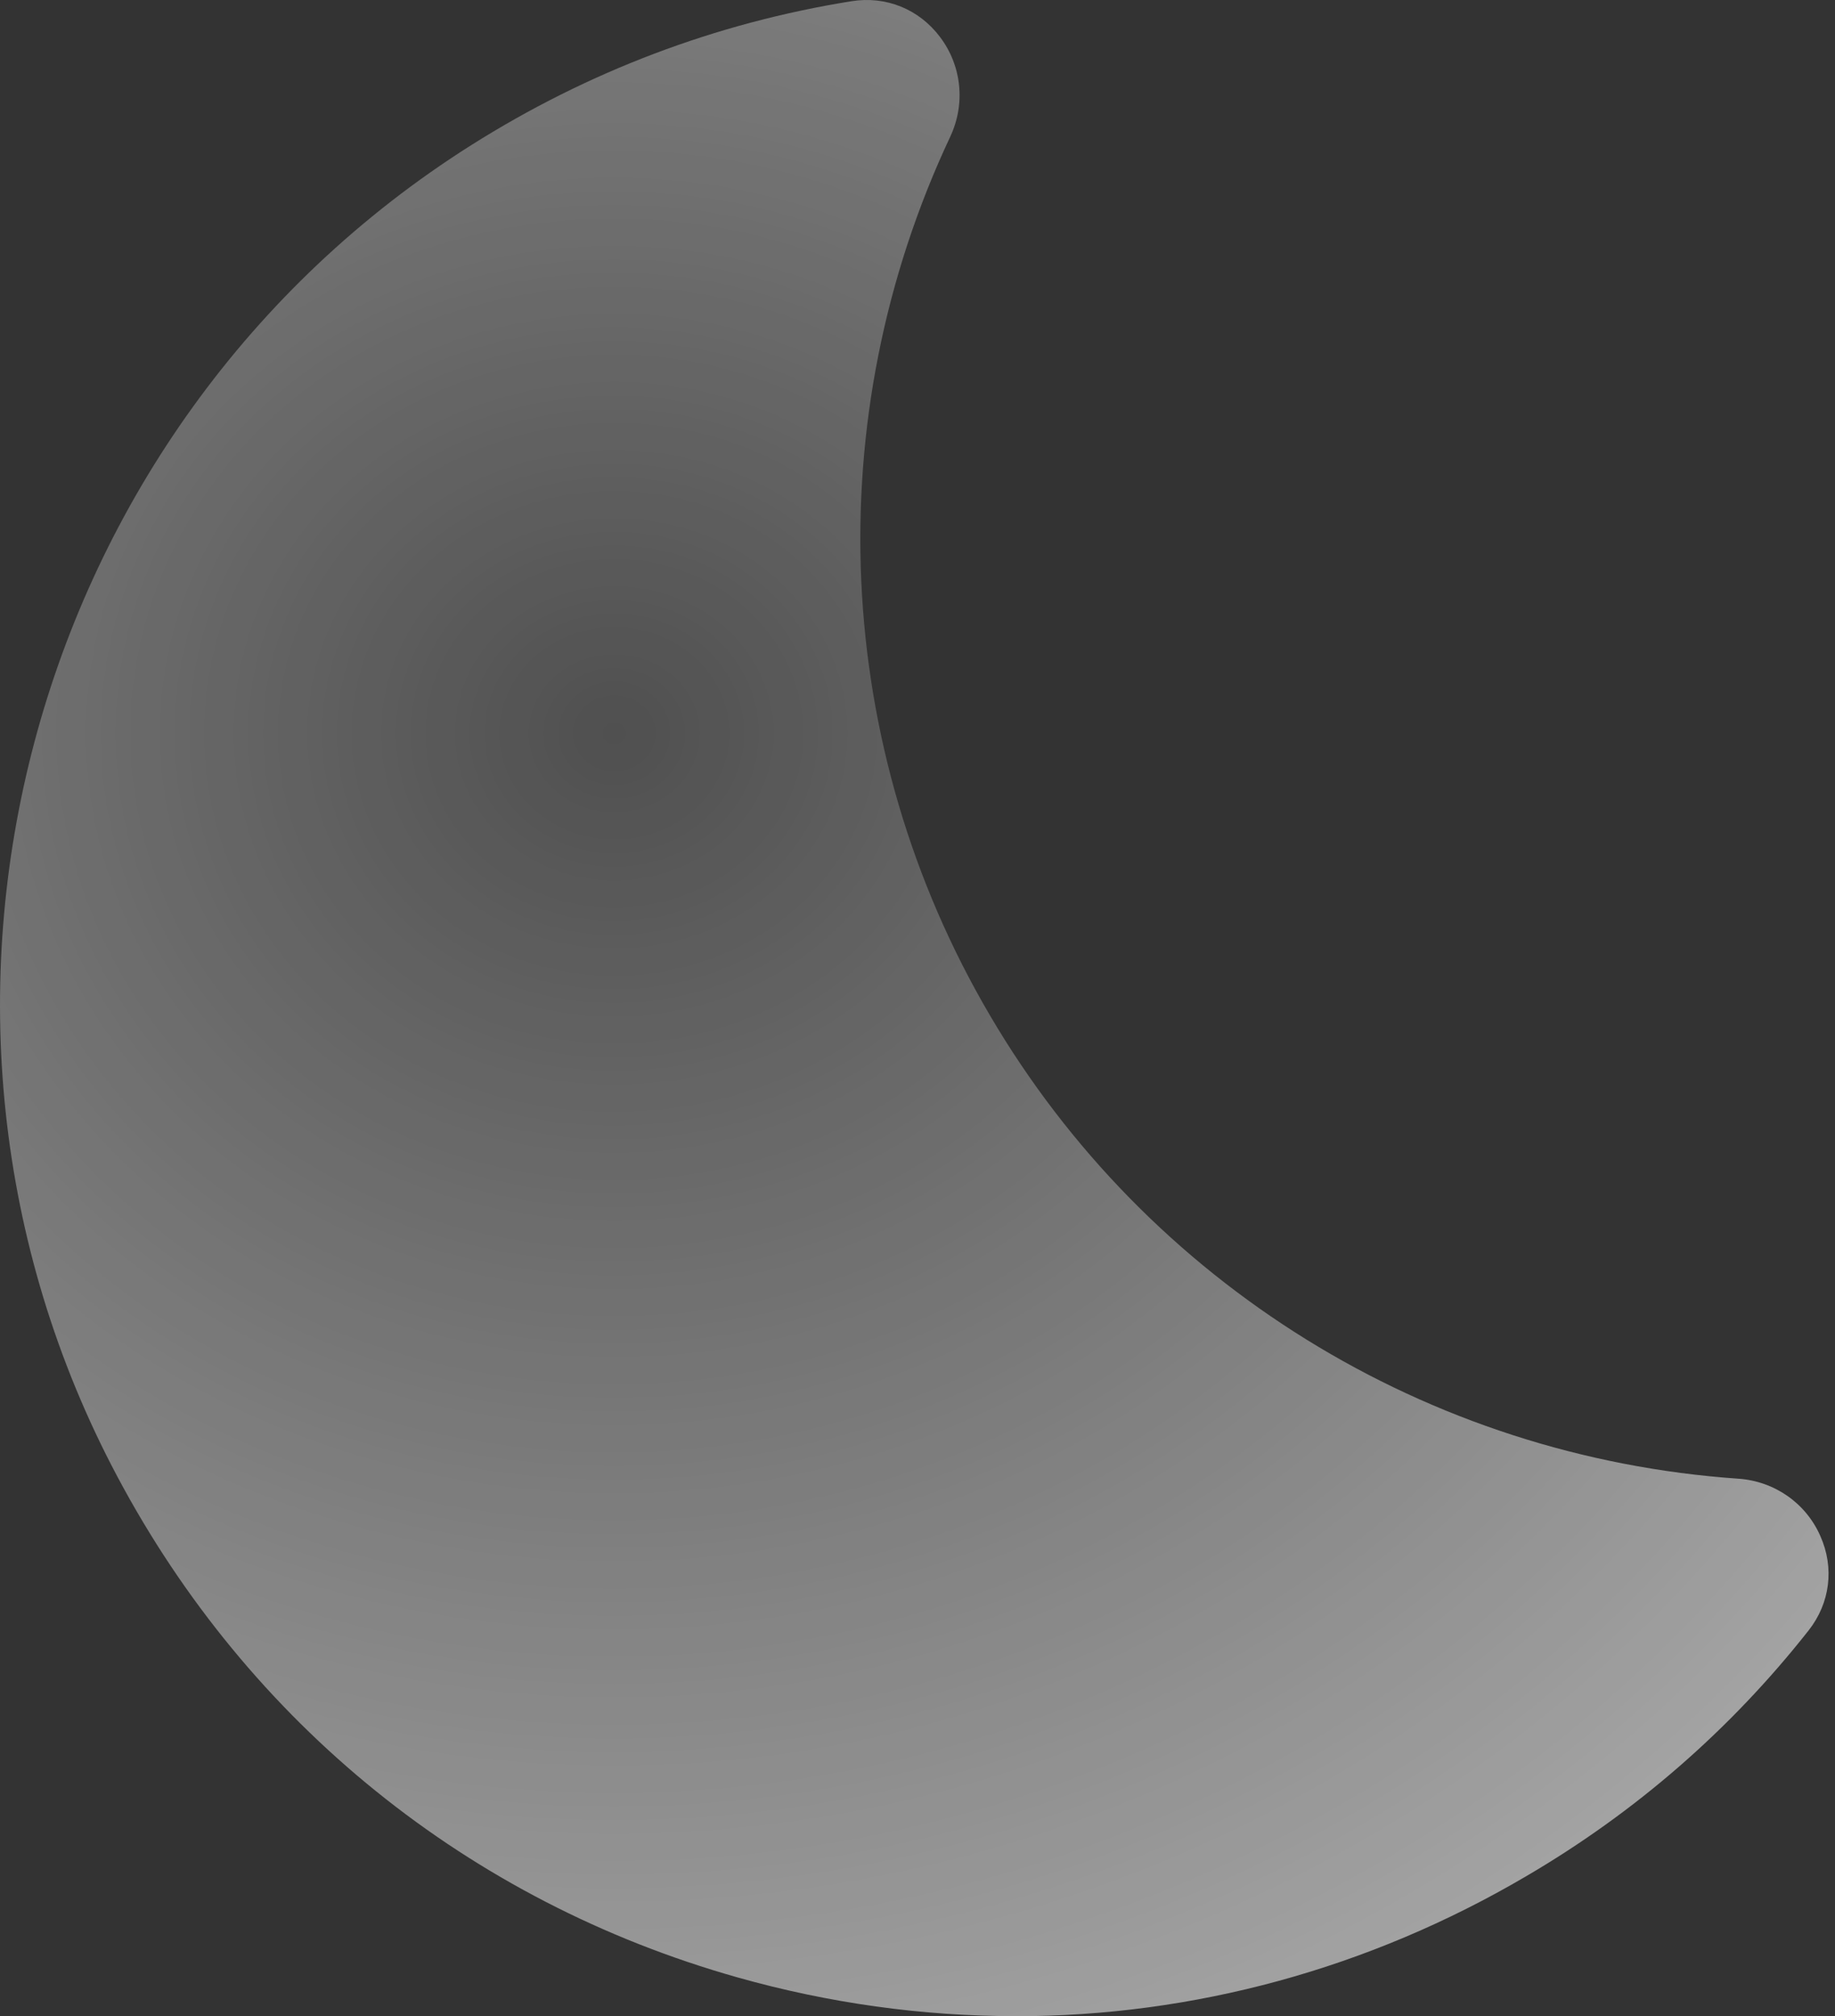 <?xml version="1.0" encoding="UTF-8"?>
<svg width="91px" height="100px" viewBox="0 0 91 100" version="1.1" xmlns="http://www.w3.org/2000/svg" xmlns:xlink="http://www.w3.org/1999/xlink">
    <rect x="0" y="0" width="91" height="100" fill="#333333" stroke="none"/>
    <!-- Generator: Sketch 60 (88103) - https://sketch.com -->
    <title>Fill 1</title>
    <desc>Created with Sketch.</desc>
    <defs>
        <radialGradient cx="38.236%" cy="36.614%" fx="38.236%" fy="36.614%" r="82.601%" gradientTransform="translate(0.382,0.366),scale(1,0.907),rotate(90),translate(-0.382,-0.366)" id="radialGradient-1">
            <stop stop-color="#FFFFFF" stop-opacity="0.14" offset="0%"></stop>
            <stop stop-color="#FFFFFF" stop-opacity="0.58" offset="100%"></stop>
        </radialGradient>
    </defs>
    <g id="Page-1" stroke="none" stroke-width="1" fill="none" fill-rule="evenodd">
        <path d="M50.351,99.998 C45.753,99.998 41.12,99.361 36.558,98.072 C23.249,94.306 12.339,85.49 5.824,73.244 C-6.442,50.185 1.261,21.174 23.359,7.205 C29.152,3.545 35.5,1.139 42.226,0.06 C43.94,-0.213 45.577,0.451 46.62,1.838 C47.698,3.271 47.886,5.154 47.124,6.779 C40.546,20.767 41.28,37.064 49.097,50.369 C56.913,63.685 70.785,72.271 86.214,73.342 C87.999,73.467 89.557,74.553 90.272,76.182 C90.979,77.764 90.757,79.514 89.69,80.869 C85.819,85.787 81.112,89.881 75.694,93.053 C67.862,97.659 59.167,100.003 50.354,100.003 L50.351,99.998 Z" id="Fill-1" fill="url(#radialGradient-1)"></path>
    </g>
</svg>